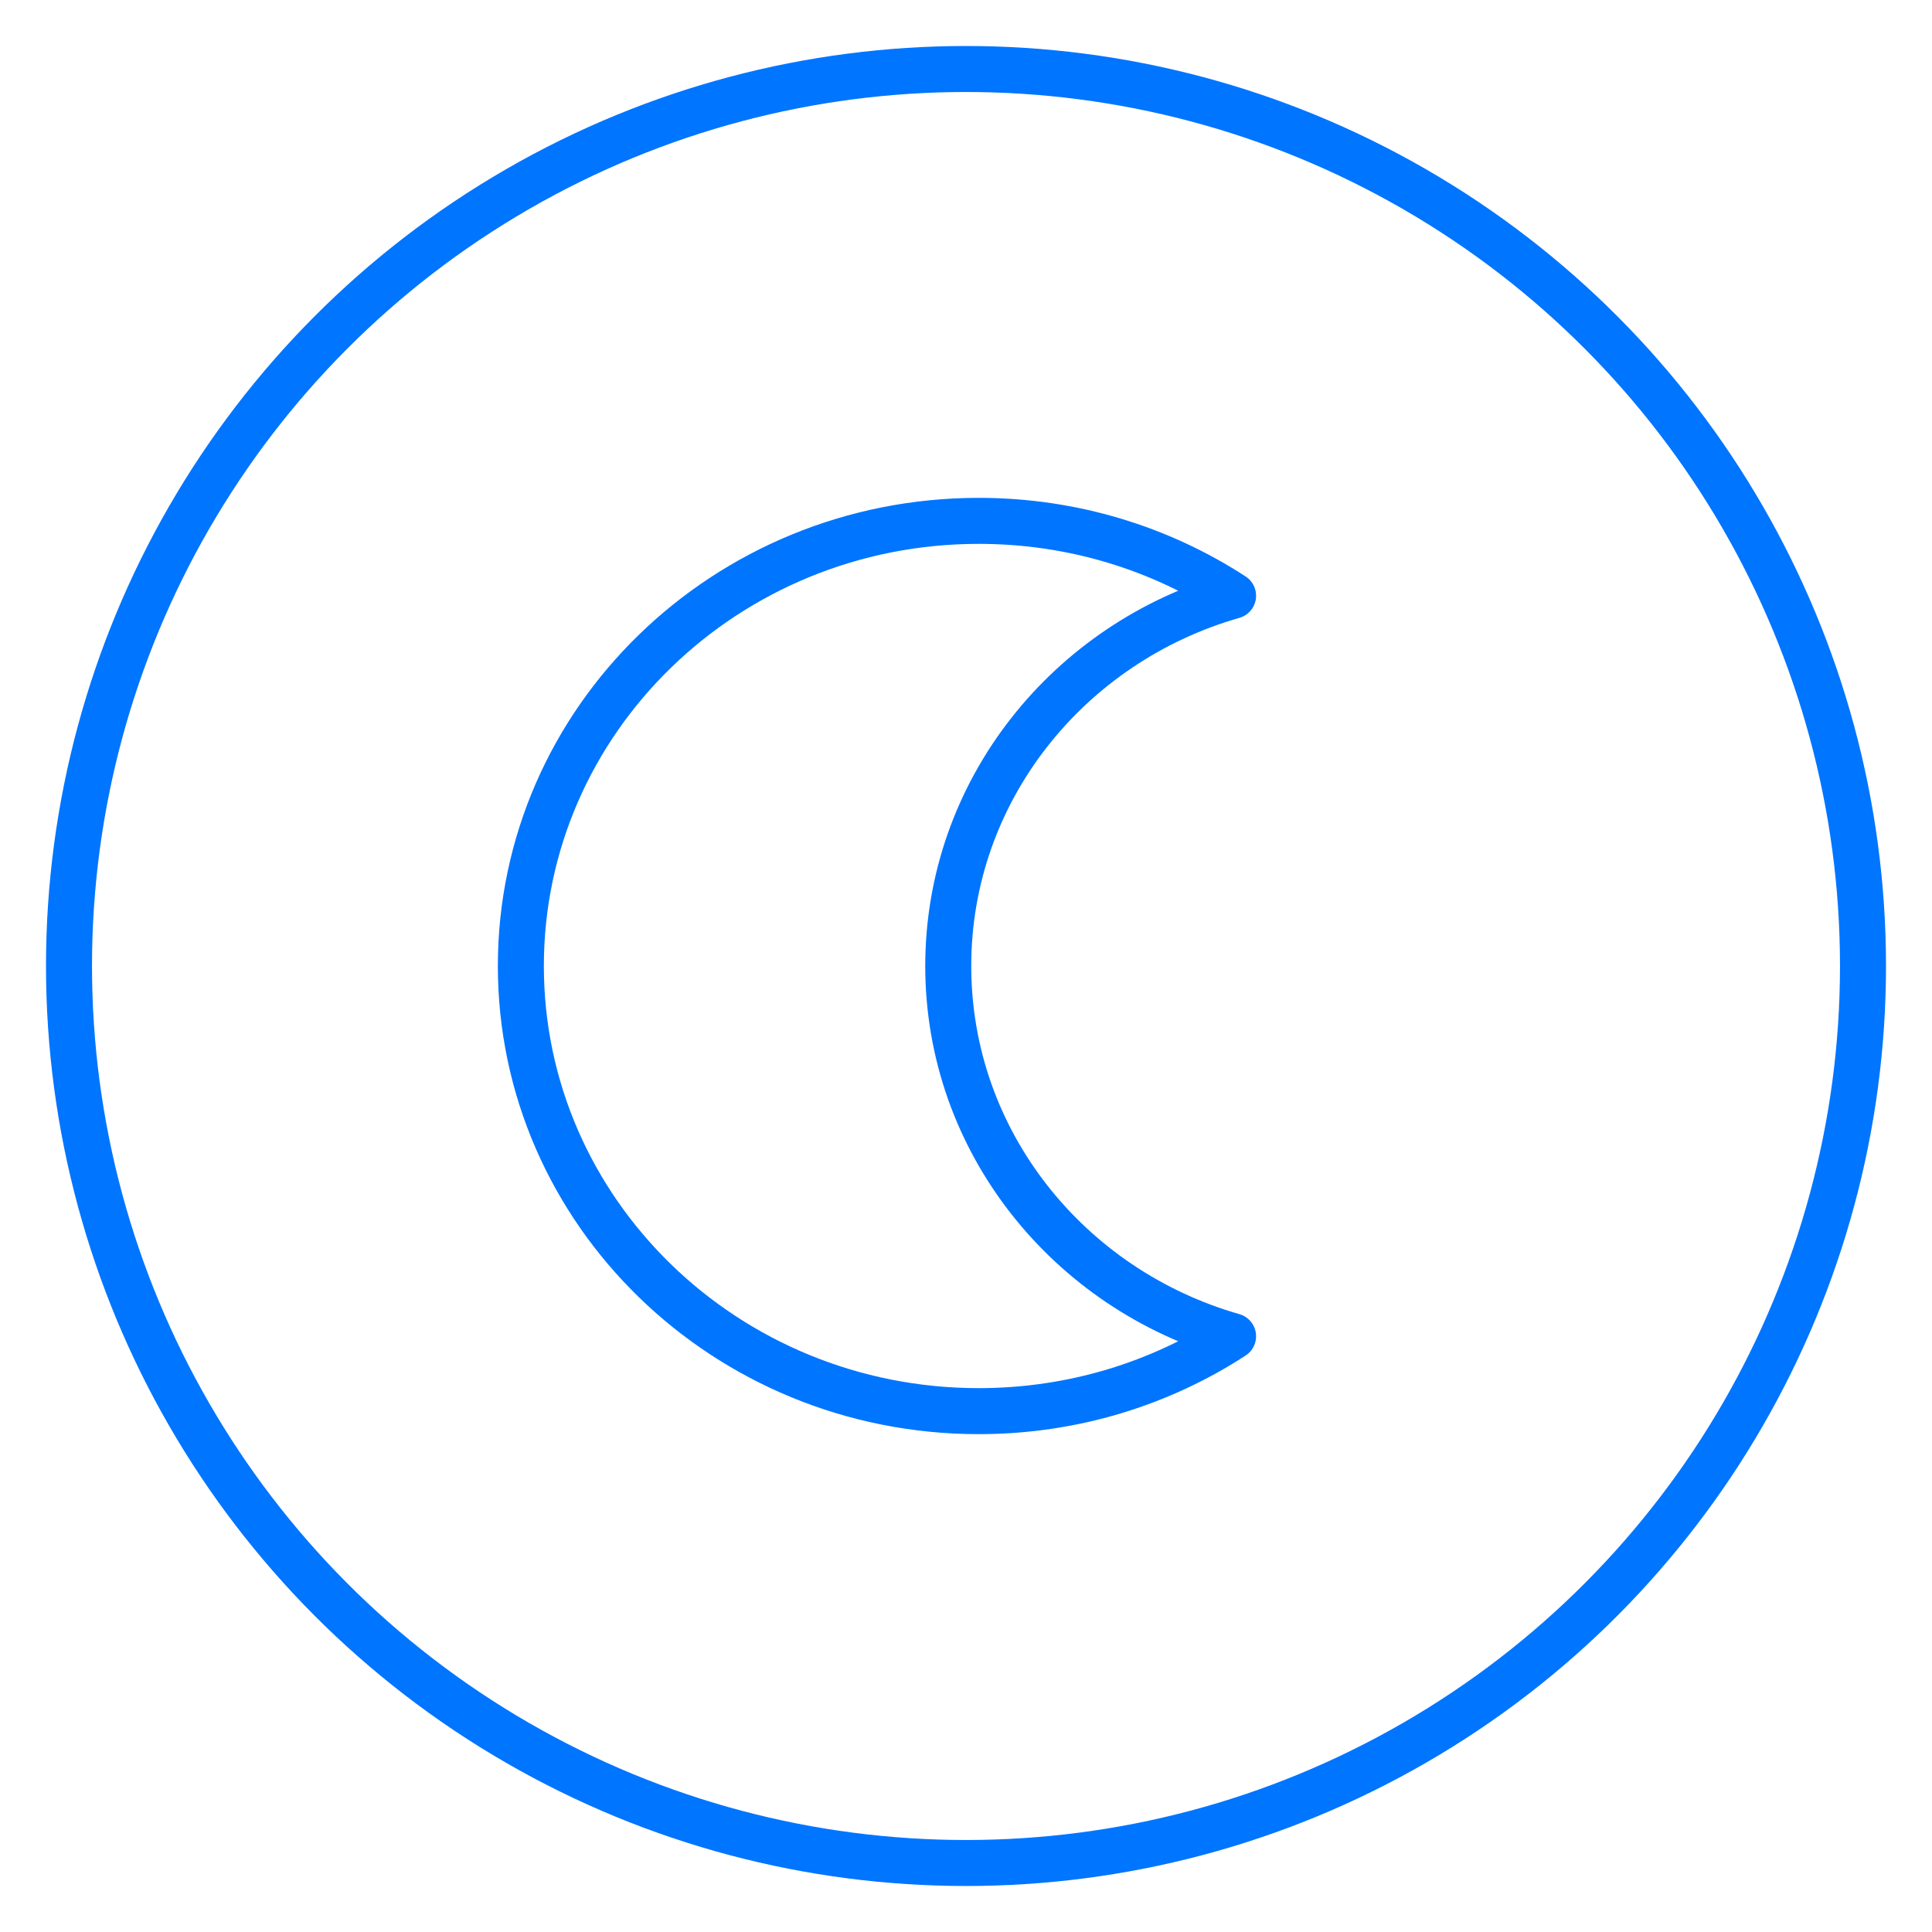 <?xml version="1.0" encoding="UTF-8"?>
<svg width="42px" height="42px" viewBox="0 0 42 42" version="1.1" xmlns="http://www.w3.org/2000/svg" xmlns:xlink="http://www.w3.org/1999/xlink">
    <!-- Generator: Sketch 50.2 (55047) - http://www.bohemiancoding.com/sketch -->
    <title>icon/blue/-g-icon_focus_mode</title>
    <desc>Created with Sketch.</desc>
    <defs></defs>
    <g id="icon/blue/-g-icon_focus_mode" stroke="none" stroke-width="1" fill="none" fill-rule="evenodd">
        <g id="Group-38" transform="translate(1, 1)" stroke="#0075FF">
            <circle id="Oval-7-Copy-20" cx="20" cy="20" r="19.5"></circle>
            <path d="M25.806,11.951 C22.227,12.973 19.614,16.19 19.614,20 C19.614,23.81 22.227,27.027 25.806,28.049 C24.225,29.077 22.323,29.677 20.277,29.677 C14.779,29.677 10.323,25.345 10.323,20 C10.323,14.655 14.779,10.323 20.277,10.323 C22.323,10.323 24.225,10.923 25.806,11.951 Z" id="Combined-Shape-Copy" stroke-linecap="round" stroke-linejoin="round"></path>
        </g>
    </g>
</svg>